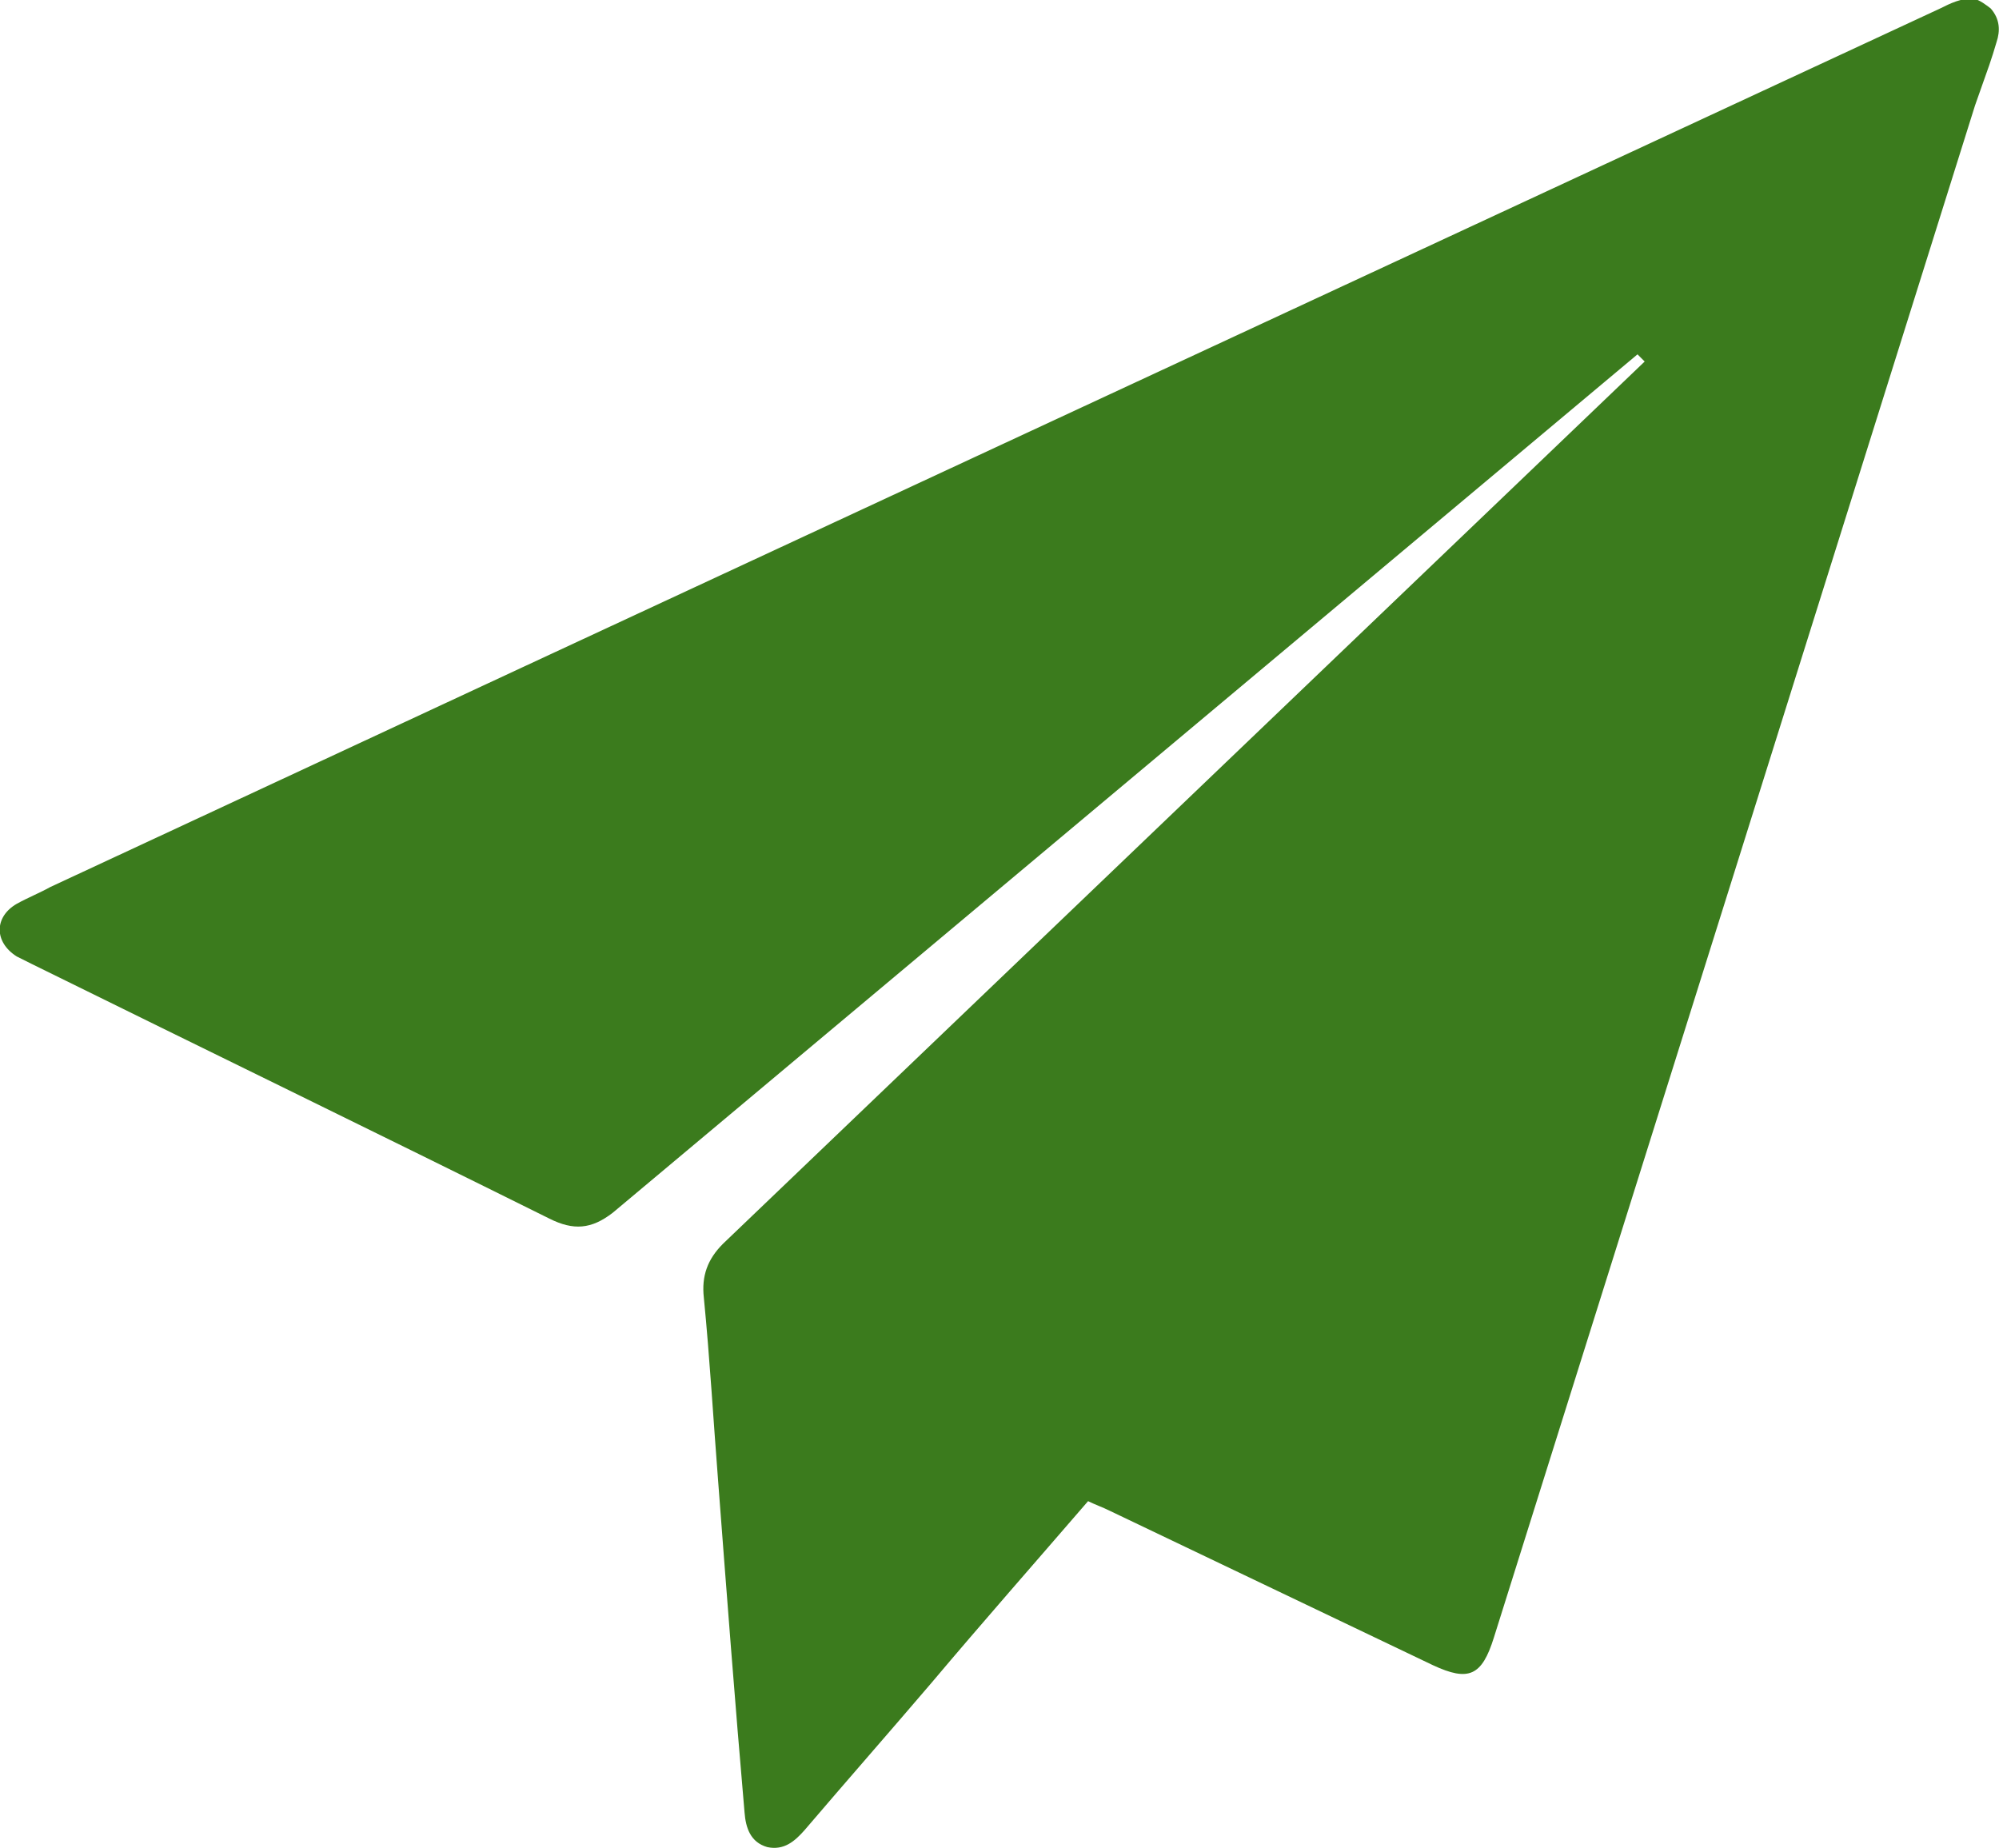 <?xml version="1.0" encoding="utf-8"?>
<!-- Generator: Adobe Illustrator 24.0.1, SVG Export Plug-In . SVG Version: 6.00 Build 0)  -->
<svg version="1.1" id="Layer_1" xmlns="http://www.w3.org/2000/svg" xmlns:xlink="http://www.w3.org/1999/xlink" x="0px" y="0px"
	 viewBox="0 0 16.7 15.44" style="enable-background:new 0 0 16.7 15.44;" xml:space="preserve">
<style type="text/css">
	.st0{fill:#3B7B1D;}
	.st1{clip-path:url(#SVGID_59_);}
	.st2{fill:#202020;}
	.st3{fill:#111111;}
	.st4{fill:#141620;}
	.st5{fill:#3F8120;}
	.st6{fill:#F4F4F4;}
	.st7{clip-path:url(#SVGID_61_);}
	.st8{fill:#E84920;}
	.st9{clip-path:url(#SVGID_62_);}
	.st10{clip-path:url(#SVGID_64_);}
	.st11{clip-path:url(#SVGID_66_);}
	.st12{clip-path:url(#SVGID_68_);}
	.st13{clip-path:url(#SVGID_70_);}
	.st14{clip-path:url(#SVGID_72_);}
	.st15{clip-path:url(#SVGID_74_);}
	.st16{clip-path:url(#SVGID_77_);}
	.st17{clip-path:url(#SVGID_79_);}
	.st18{clip-path:url(#SVGID_81_);}
	.st19{clip-path:url(#SVGID_83_);}
	.st20{clip-path:url(#SVGID_85_);}
	.st21{clip-path:url(#SVGID_87_);}
	.st22{fill:#411F38;}
	.st23{fill:#FFFFFF;}
	.st24{fill:#DDDDDD;}
	.st25{fill:url(#SVGID_88_);}
	.st26{fill:url(#SVGID_90_);}
	.st27{fill:#347673;}
	.st28{fill:#71294D;}
	.st29{opacity:0.76;}
	.st30{clip-path:url(#SVGID_91_);fill:#71294D;}
	.st31{fill:#282B34;}
	.st32{fill:none;stroke:#3B7B1D;stroke-width:3;stroke-miterlimit:10;}
	.st33{fill:#636363;}
	.st34{fill:#EFEFEF;}
	.st35{fill:#009FE3;}
	.st36{fill:#E94E1B;}
	.st37{fill:#009640;}
	.st38{fill:#FFED00;}
	.st39{clip-path:url(#SVGID_95_);}
	.st40{clip-path:url(#SVGID_96_);}
	.st41{clip-path:url(#SVGID_98_);}
	.st42{clip-path:url(#SVGID_100_);}
	.st43{clip-path:url(#SVGID_102_);}
	.st44{clip-path:url(#SVGID_104_);}
	.st45{clip-path:url(#SVGID_106_);}
	.st46{clip-path:url(#SVGID_108_);}
	.st47{clip-path:url(#SVGID_110_);}
	.st48{clip-path:url(#SVGID_112_);}
	.st49{clip-path:url(#SVGID_114_);}
	.st50{clip-path:url(#SVGID_116_);}
	.st51{clip-path:url(#SVGID_118_);}
	.st52{clip-path:url(#SVGID_120_);}
	.st53{fill:url(#SVGID_121_);}
	.st54{fill:url(#SVGID_123_);}
	.st55{clip-path:url(#SVGID_124_);fill:#71294D;}
	.st56{opacity:0.5;fill:#EFEFEF;}
	.st57{fill:#E30613;}
	.st58{fill:#161616;}
	.st59{fill:#555561;}
	.st60{fill:#B2B2B2;}
	.st61{fill:none;stroke:#3B7B1D;stroke-width:0.5;stroke-miterlimit:10;}
	.st62{fill:#191919;}
	.st63{fill-rule:evenodd;clip-rule:evenodd;fill:#191919;}
	.st64{fill-rule:evenodd;clip-rule:evenodd;fill:#3B7B1D;}
	.st65{fill:#32BA46;}
	.st66{fill-rule:evenodd;clip-rule:evenodd;fill:#FFFFFF;}
	.st67{fill:none;}
</style>
<path class="st0" d="M16.68,0.35c-0.02,0.07-0.04,0.13-0.06,0.19c-0.04,0.11-0.08,0.23-0.12,0.34c-1.34,4.27-2.68,8.54-4.02,12.8
	c-0.1,0.32-0.21,0.37-0.51,0.23c-0.9-0.43-1.8-0.86-2.7-1.29c-0.06-0.03-0.12-0.05-0.18-0.08c-0.44,0.51-0.88,1.01-1.31,1.52
	c-0.35,0.41-0.71,0.82-1.06,1.23c-0.08,0.09-0.17,0.17-0.31,0.14c-0.14-0.04-0.18-0.16-0.19-0.29C6.14,14.22,6.07,13.3,6,12.38
	c-0.04-0.51-0.07-1.03-0.12-1.54c-0.02-0.18,0.03-0.32,0.16-0.45l7.7-7.37l-0.06-0.06l-8.56,7.17c-0.18,0.14-0.33,0.15-0.53,0.05
	C3.14,9.46,1.7,8.76,0.26,8.05C0.22,8.03,0.18,8.01,0.14,7.99c-0.19-0.12-0.19-0.33,0-0.44C0.23,7.5,0.33,7.46,0.42,7.41
	c5.26-2.45,10.52-4.89,15.79-7.34c0.08-0.04,0.18-0.09,0.28-0.08c0.05,0.01,0.1,0.05,0.14,0.08C16.71,0.16,16.71,0.26,16.68,0.35z"
	/>
</svg>
